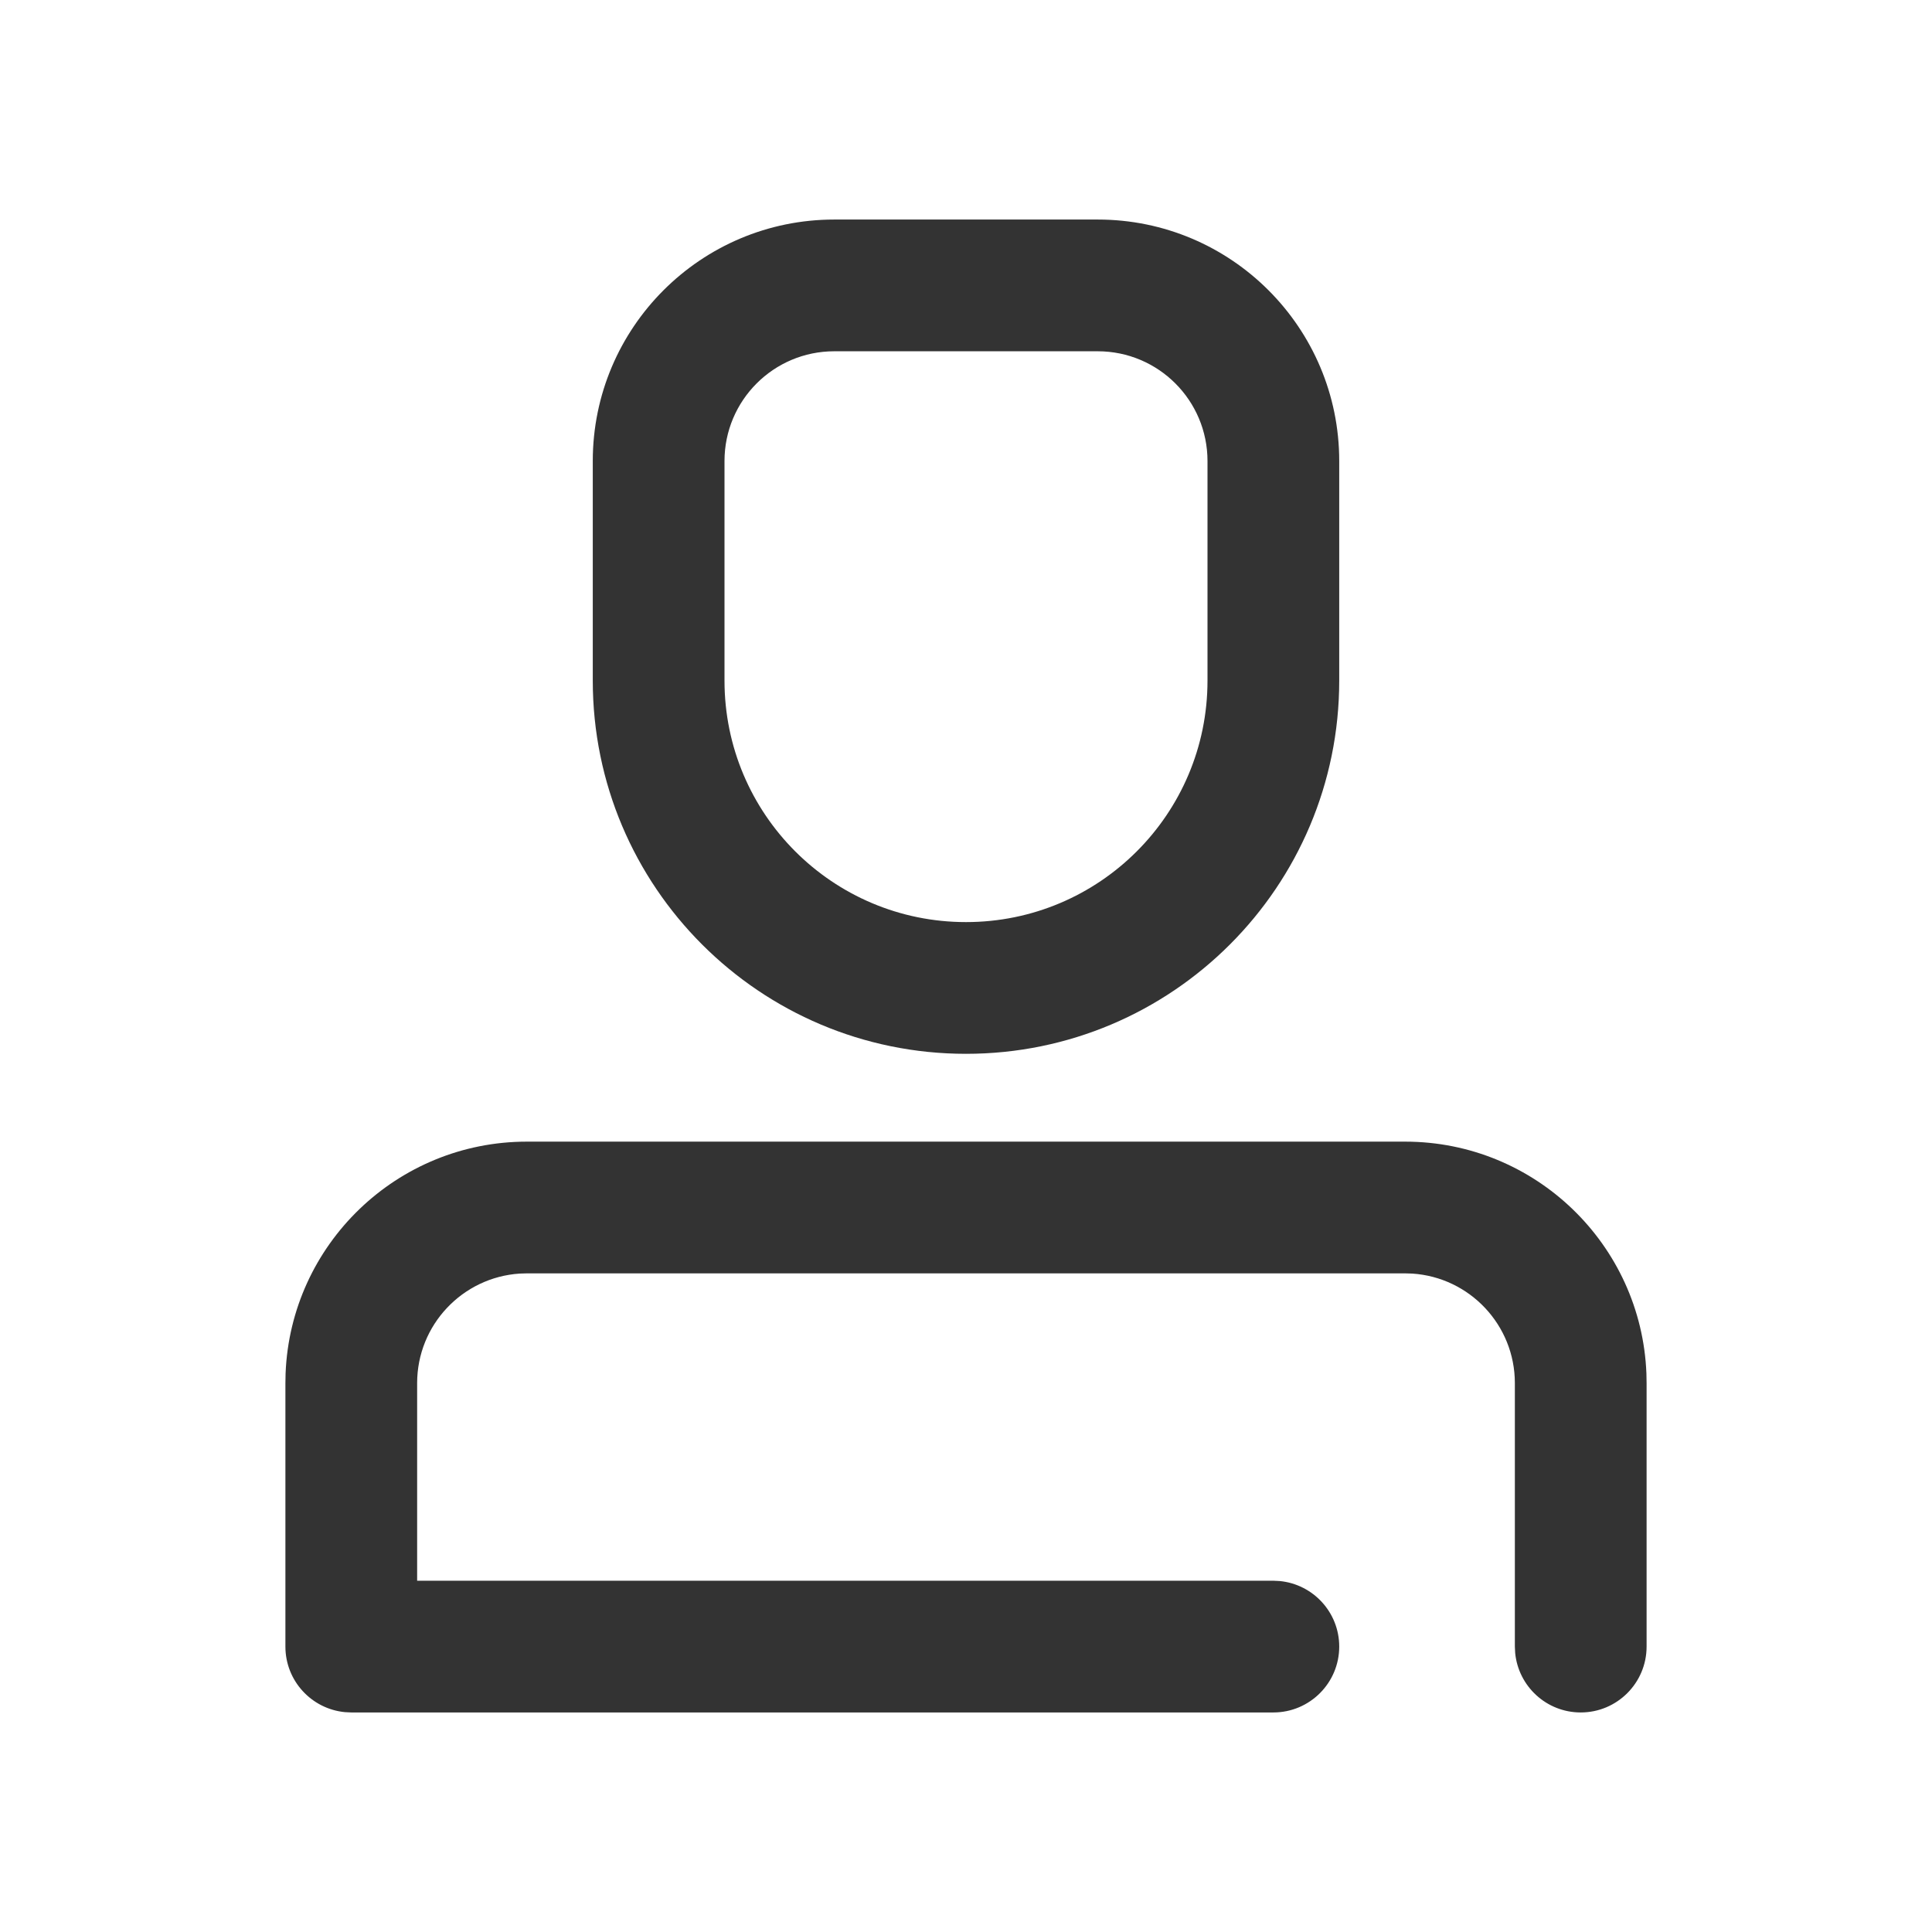 <?xml version="1.0" encoding="UTF-8"?>
<svg width="44px" height="44px" viewBox="0 0 44 44" version="1.1" xmlns="http://www.w3.org/2000/svg" xmlns:xlink="http://www.w3.org/1999/xlink">
    <title>8@2x</title>
    <g id="相关图标说明" stroke="none" stroke-width="1" fill="none" fill-rule="evenodd">
        <g id="线型图标（单色）" transform="translate(-714, -4940)">
            <g id="编组-5" transform="translate(131, 4940)">
                <g id="8" transform="translate(583, 0)">
                    <g id="编组"></g>
                    <path d="M11.836,29.005 C10.532,29.09 9.5,30.175 9.5,31.5 L9.5,31.5 L9.5,36 L29,36 L29.144,36.007 C29.905,36.08 30.5,36.72 30.5,37.5 C30.5,38.328 29.828,39 29,39 L29,39 L8,39 L7.856,38.993 C7.095,38.92 6.5,38.28 6.5,37.5 L6.5,37.5 L6.5,31.5 L6.504,31.279 C6.62,28.344 9.037,26 12,26 L12,26 L32,26 C34.963,26 37.38,28.344 37.496,31.279 L37.5,31.5 L37.5,37.5 C37.5,38.328 36.828,39 36,39 C35.22,39 34.58,38.405 34.507,37.644 L34.5,37.5 L34.5,31.5 C34.5,30.175 33.468,29.09 32.164,29.005 L32,29 L12,29 Z M25,5 C28.038,5 30.5,7.462 30.5,10.5 L30.5,10.5 L30.5,15.5 C30.5,20.194 26.694,24 22,24 C17.306,24 13.5,20.194 13.5,15.5 L13.5,15.5 L13.5,10.5 C13.5,7.462 15.962,5 19,5 L19,5 Z M25,8 L19,8 C17.619,8 16.5,9.119 16.5,10.5 L16.5,10.5 L16.5,15.5 C16.5,18.538 18.962,21 22,21 C25.038,21 27.5,18.538 27.5,15.5 L27.5,15.5 L27.5,10.5 C27.5,9.119 26.381,8 25,8 L25,8 Z" id="形状结合" fill="#333333" fill-rule="nonzero"></path>
                </g>
            </g>
        </g>
    </g>
</svg>